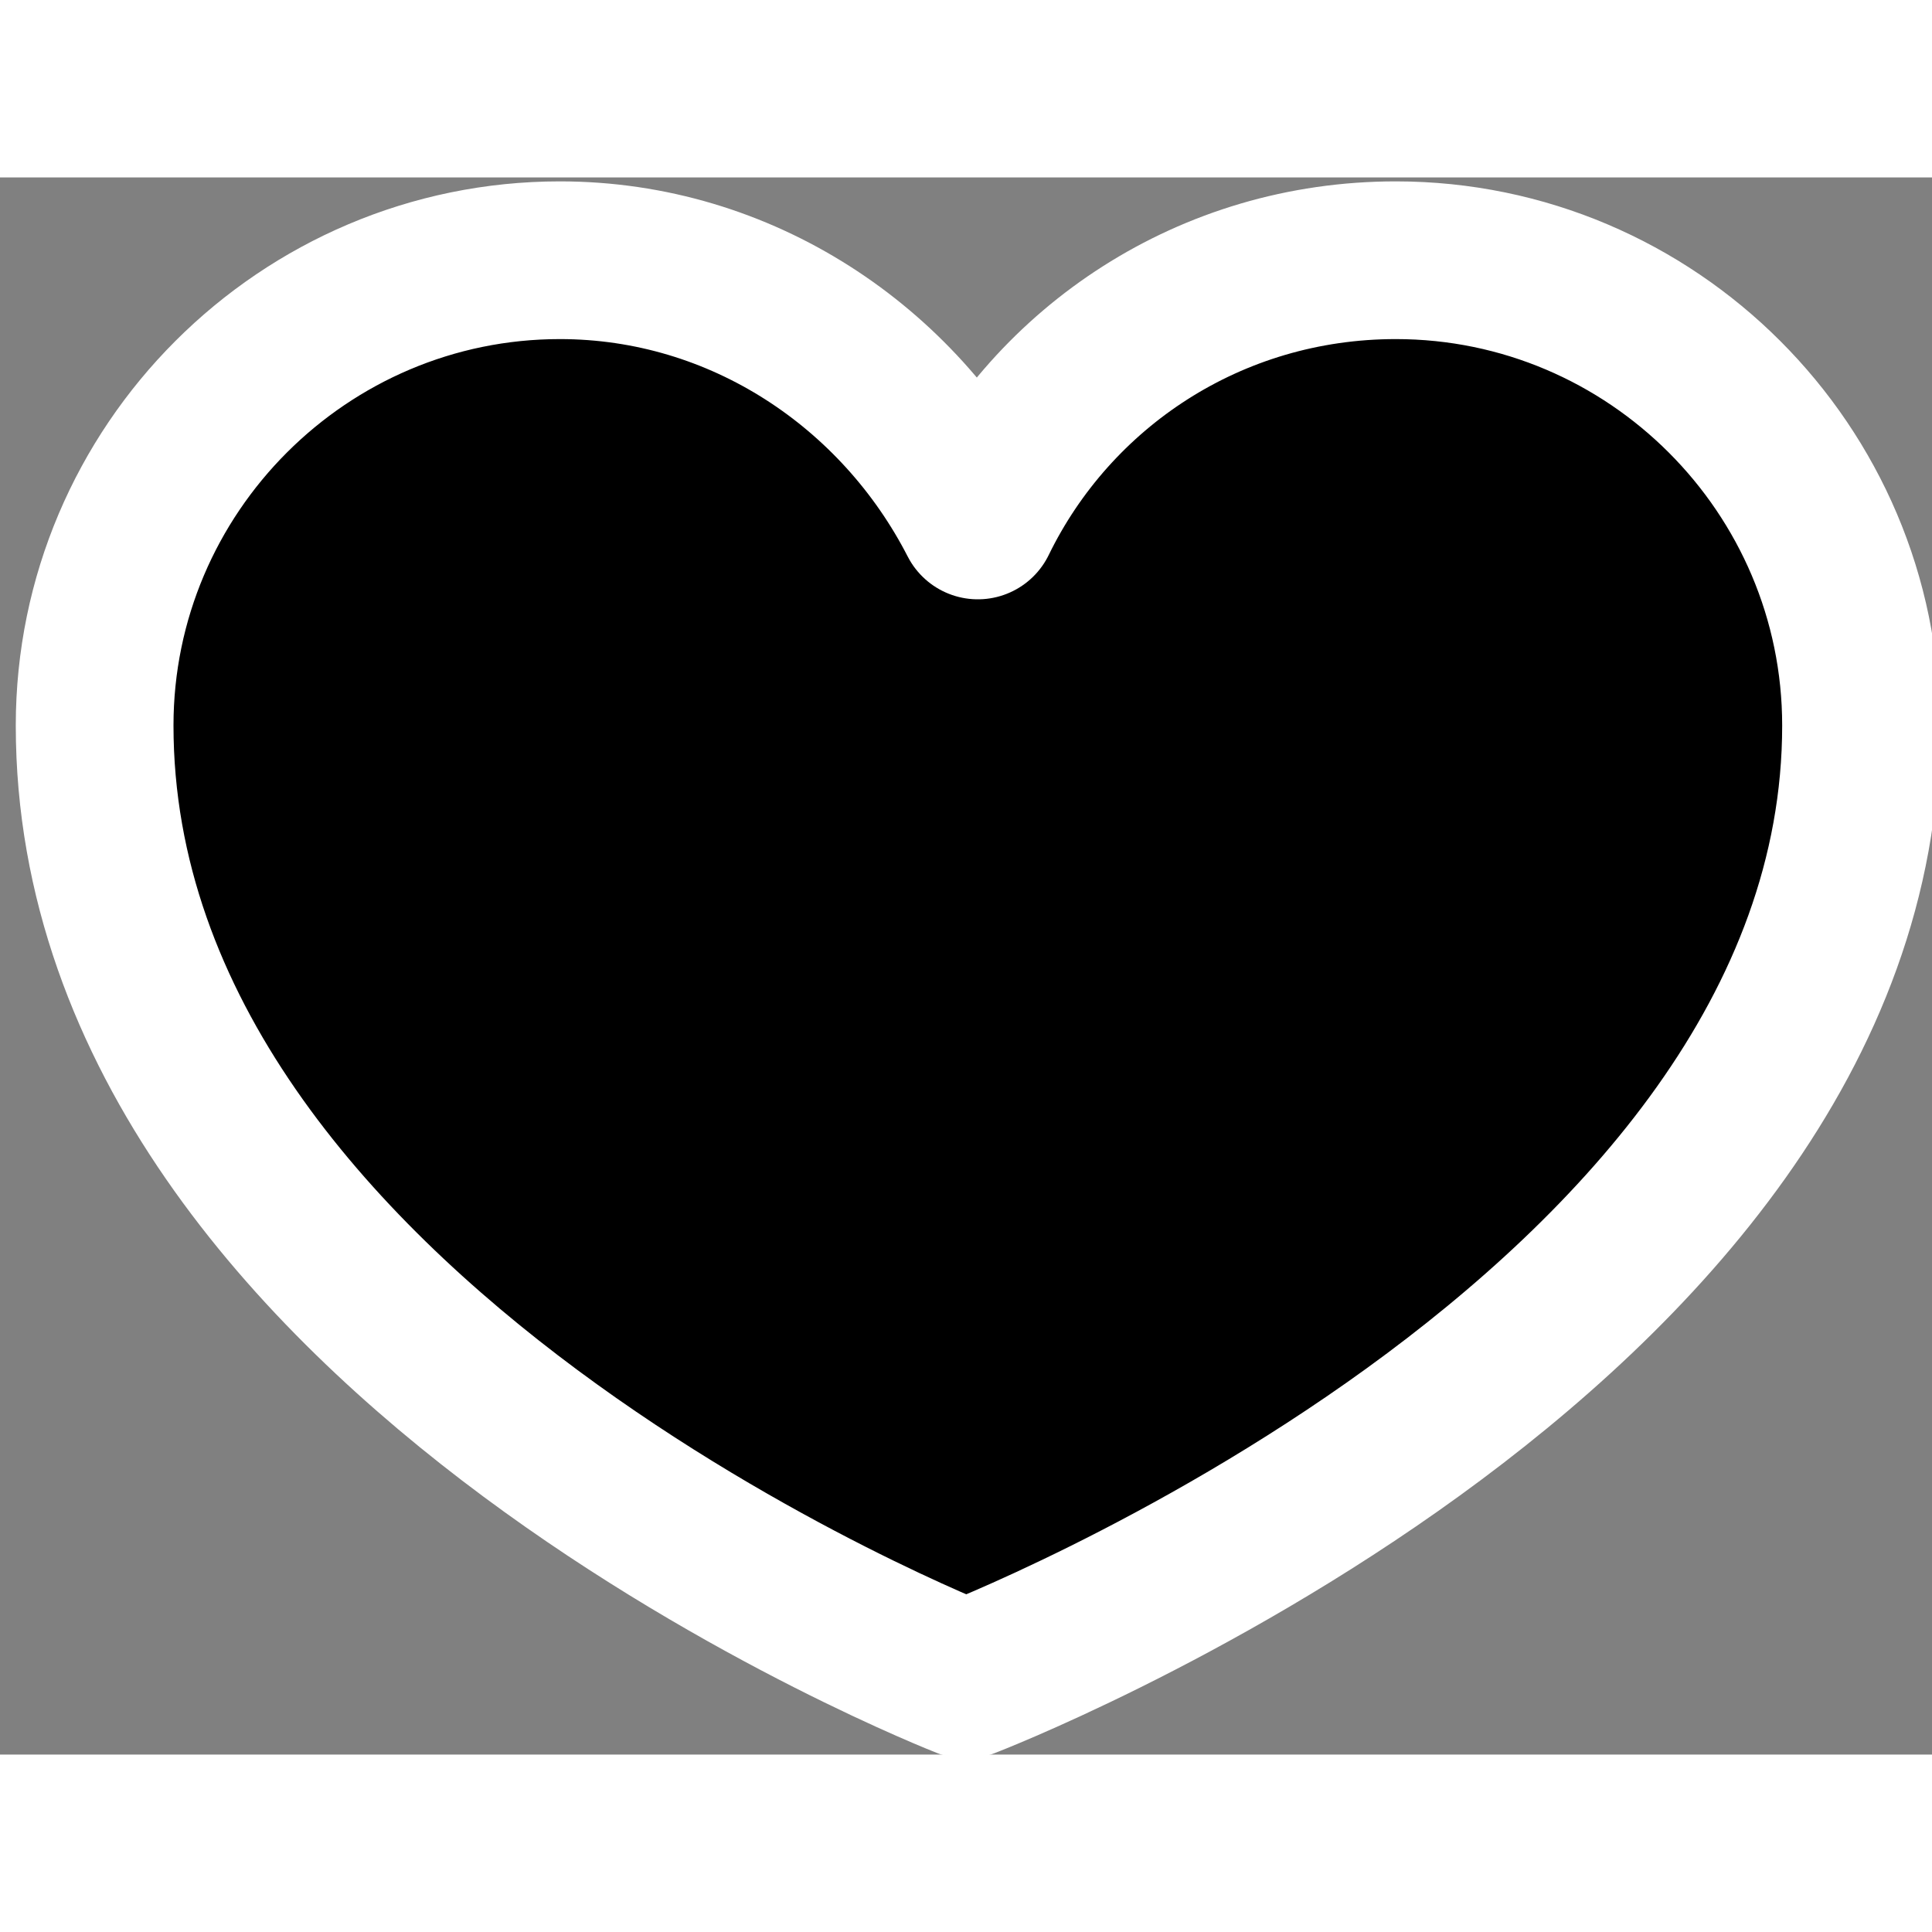 <svg version="1.2" xmlns="http://www.w3.org/2000/svg" viewBox="0 0 49 40" width="49" height="49"><rect x="0" y="0" width="49" height="40" fill="#808080" stroke="none"/><style>.a{stroke:#fff;paint-order:stroke fill markers;stroke-linejoin:round;stroke-width:4}</style><path class="a" d="m47.2 13.9c0-6.5-5.3-11.8-11.8-11.8-4.7 0-8.7 2.7-10.6 6.6-2-3.9-6-6.6-10.6-6.6-6.5 0-11.8 5.3-11.8 11.8 0 15.6 22.1 24.2 22.1 24.2 0 0 22.7-8.7 22.7-24.2z"/></svg>
